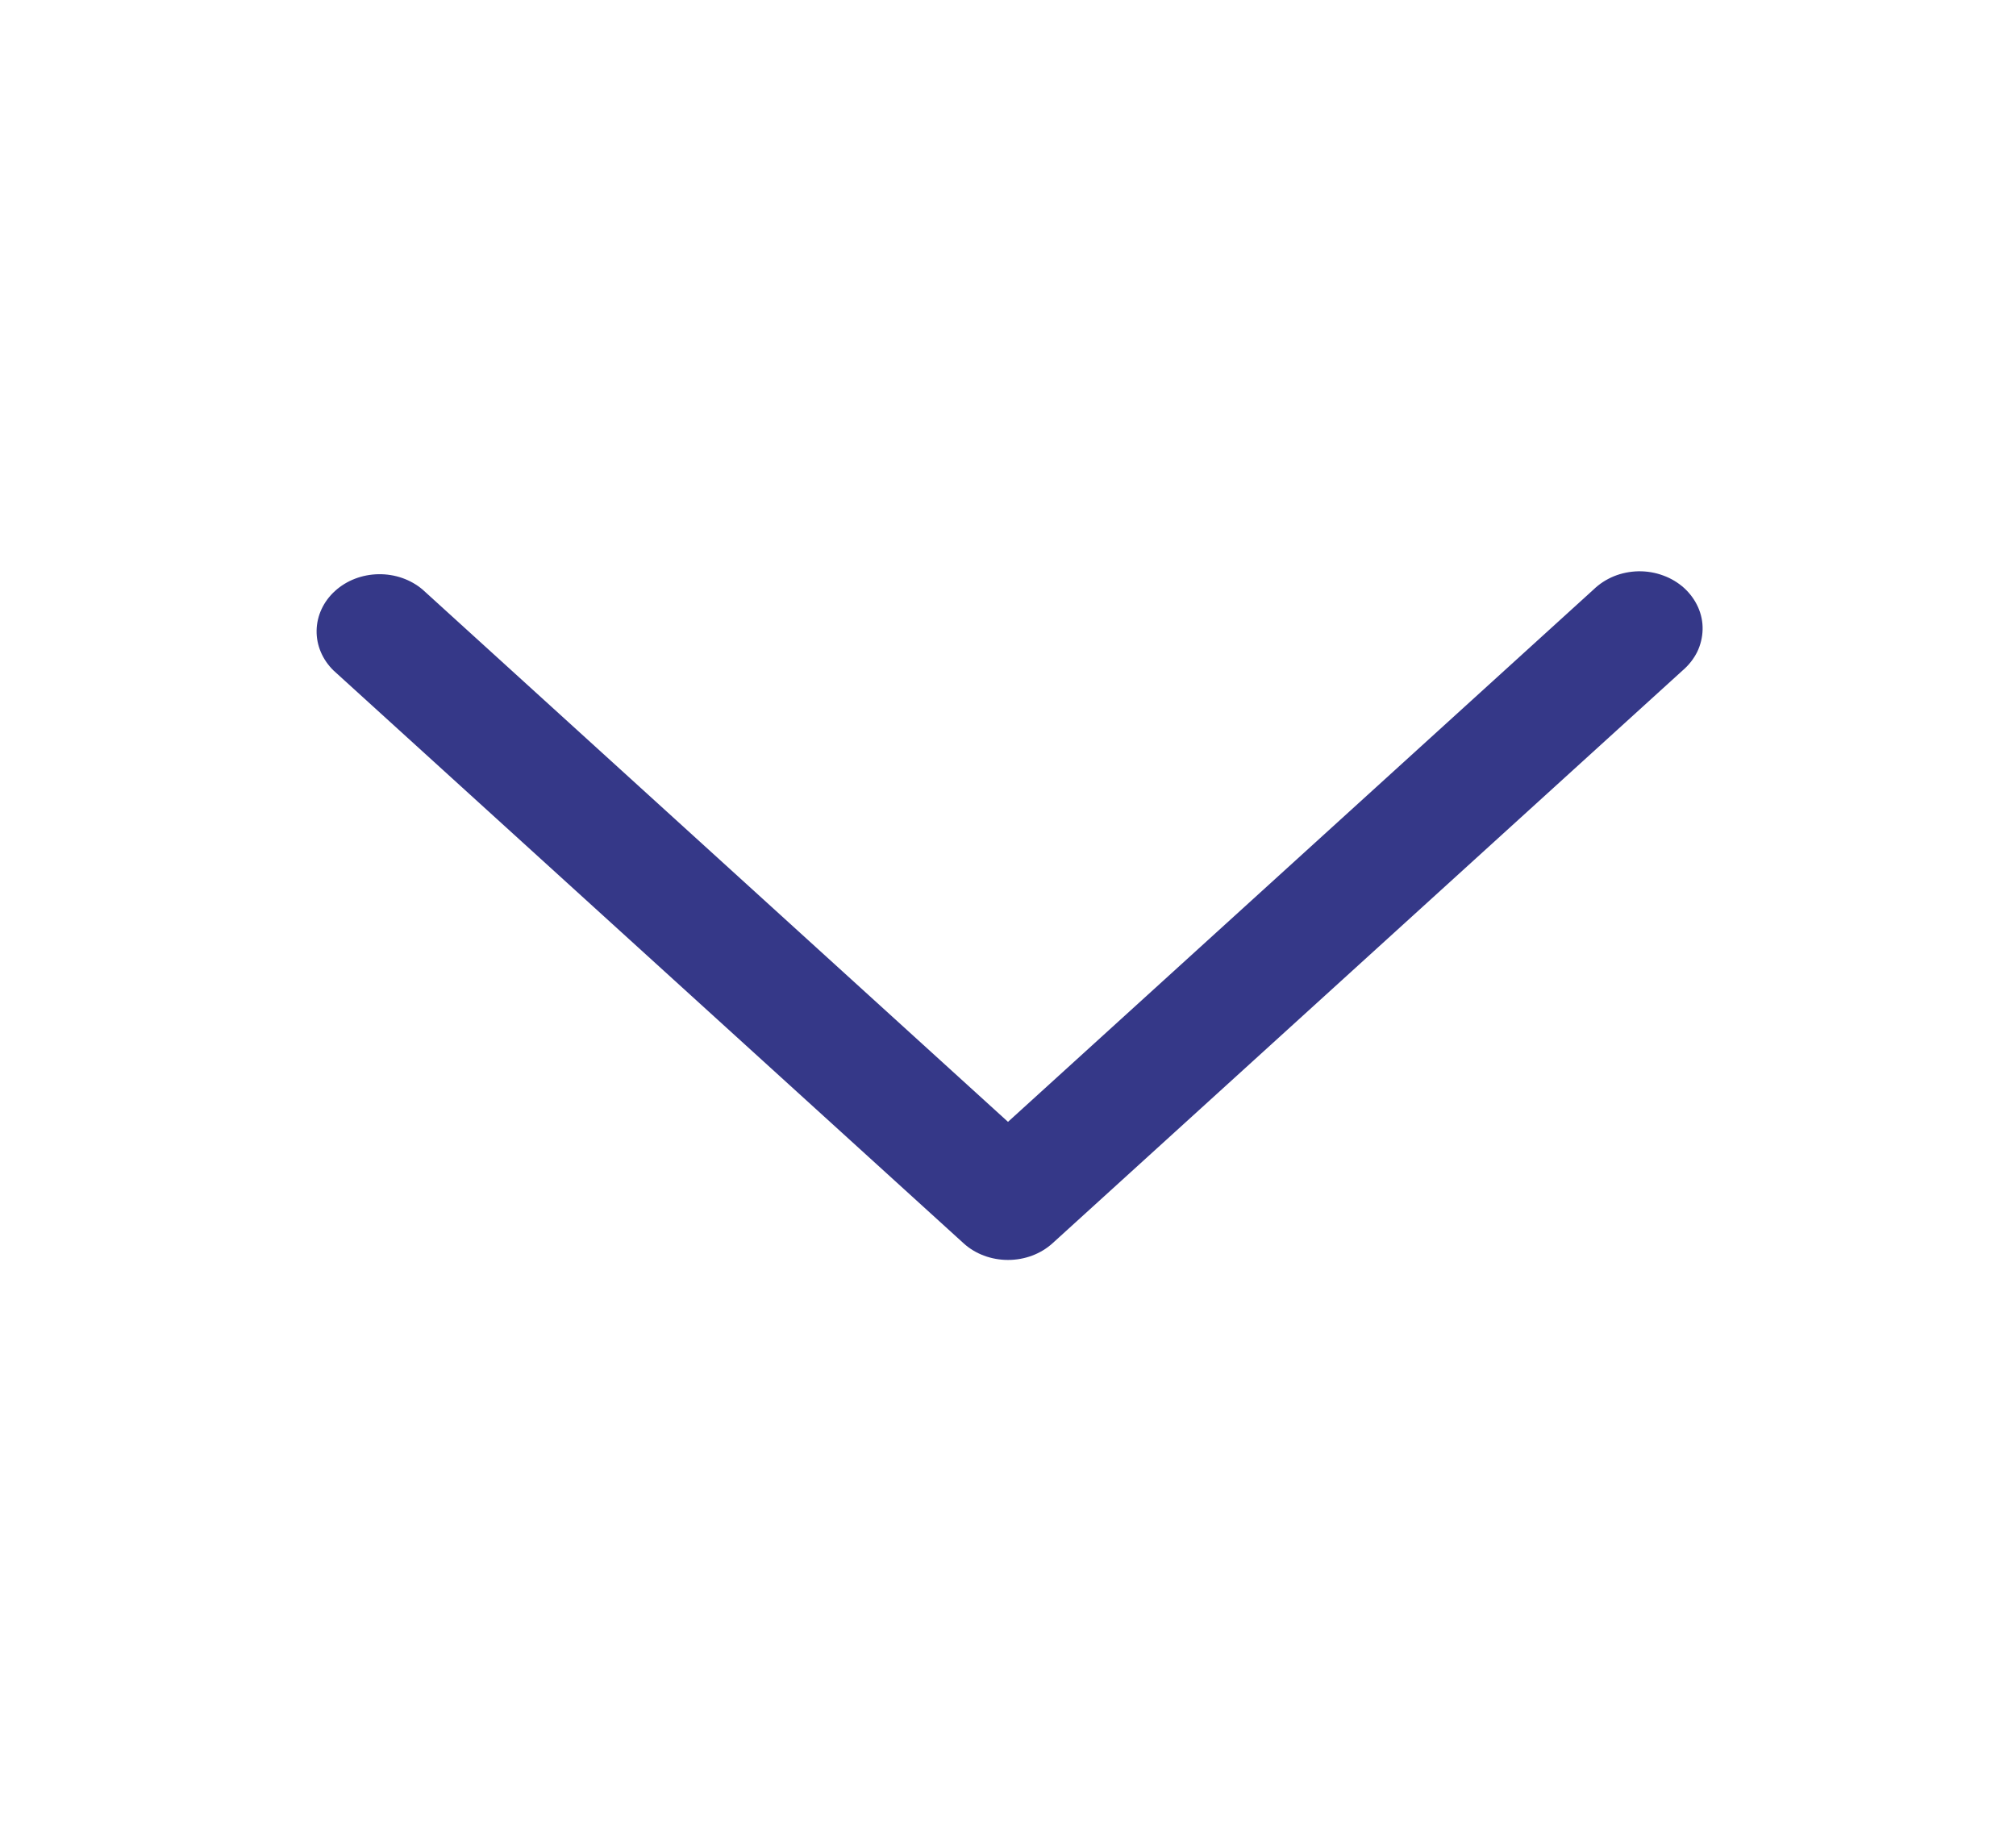 <svg width="22" height="20" viewBox="0 0 22 20" fill="none" xmlns="http://www.w3.org/2000/svg">
<path fill-rule="evenodd" clip-rule="evenodd" d="M11.486 13.567C11.357 13.684 11.183 13.749 11 13.749C10.818 13.749 10.643 13.684 10.515 13.567L3.64 7.317C3.518 7.198 3.452 7.041 3.455 6.88C3.458 6.718 3.53 6.563 3.656 6.449C3.782 6.334 3.952 6.269 4.13 6.266C4.309 6.263 4.481 6.323 4.611 6.433L11 12.242L17.39 6.433C17.453 6.372 17.528 6.323 17.613 6.288C17.697 6.254 17.788 6.236 17.881 6.234C17.973 6.233 18.064 6.248 18.15 6.28C18.236 6.311 18.313 6.358 18.379 6.417C18.444 6.477 18.495 6.547 18.53 6.625C18.565 6.703 18.582 6.786 18.58 6.87C18.578 6.954 18.558 7.037 18.521 7.114C18.483 7.19 18.429 7.259 18.361 7.317L11.486 13.567Z" fill="#353888"/>
</svg>
